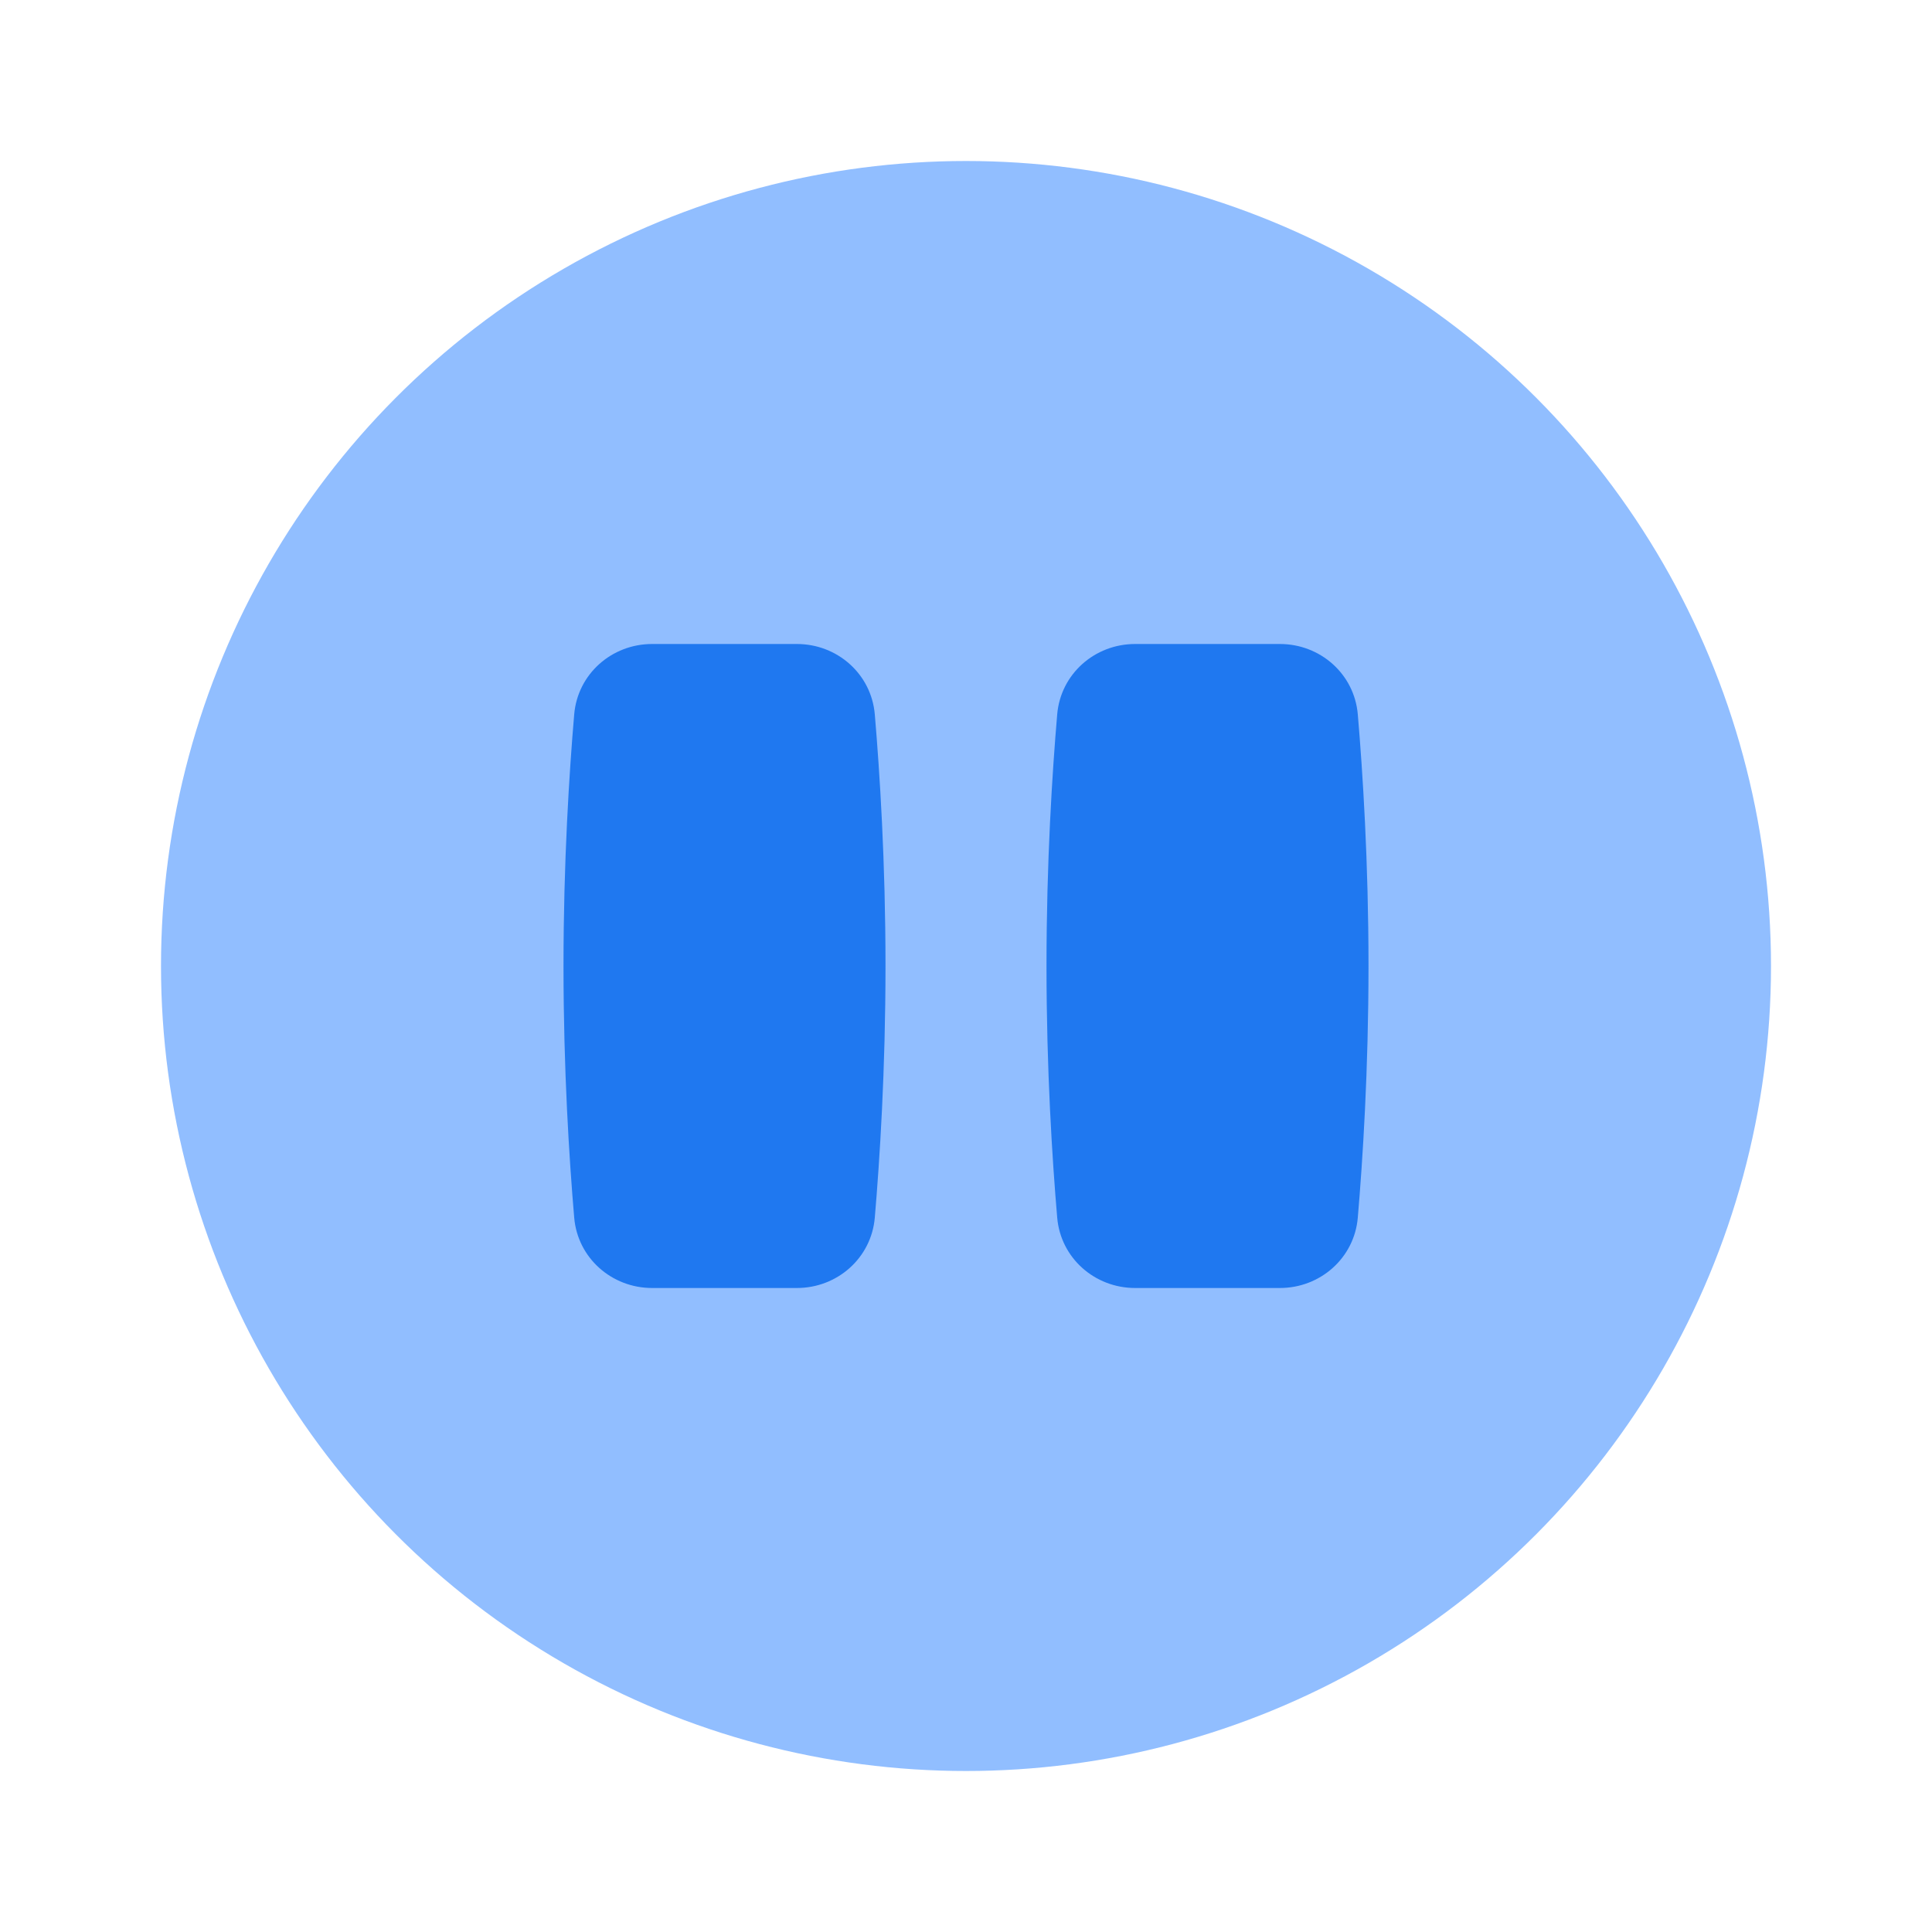 <svg viewBox="0 0 24 24" fill="none" xmlns="http://www.w3.org/2000/svg">
  <g transform="matrix(0.5,0,0,0.5,0,0)">
    <circle cx="24" cy="24" r="20" fill="#91BEFF"></circle>
    <path
      d="M19.798 16C20.803 16 21.648 16.746 21.734 17.747C21.857 19.188 22 21.411 22 24C22 26.589 21.857 28.812 21.734 30.253C21.648 31.254 20.803 32 19.798 32L16.202 32C15.197 32 14.352 31.254 14.266 30.253C14.143 28.812 14 26.589 14 24C14 21.411 14.143 19.188 14.266 17.747C14.352 16.746 15.197 16 16.202 16L19.798 16Z"
      fill="#1F78F0"></path>
    <path
      d="M31.798 16C32.803 16 33.648 16.746 33.734 17.747C33.857 19.188 34 21.411 34 24C34 26.589 33.857 28.812 33.734 30.253C33.648 31.254 32.803 32 31.798 32L28.202 32C27.197 32 26.352 31.254 26.266 30.253C26.143 28.812 26 26.589 26 24C26 21.411 26.143 19.188 26.266 17.747C26.352 16.746 27.197 16 28.202 16L31.798 16Z"
      fill="#1F78F0"></path>
  </g>
</svg>